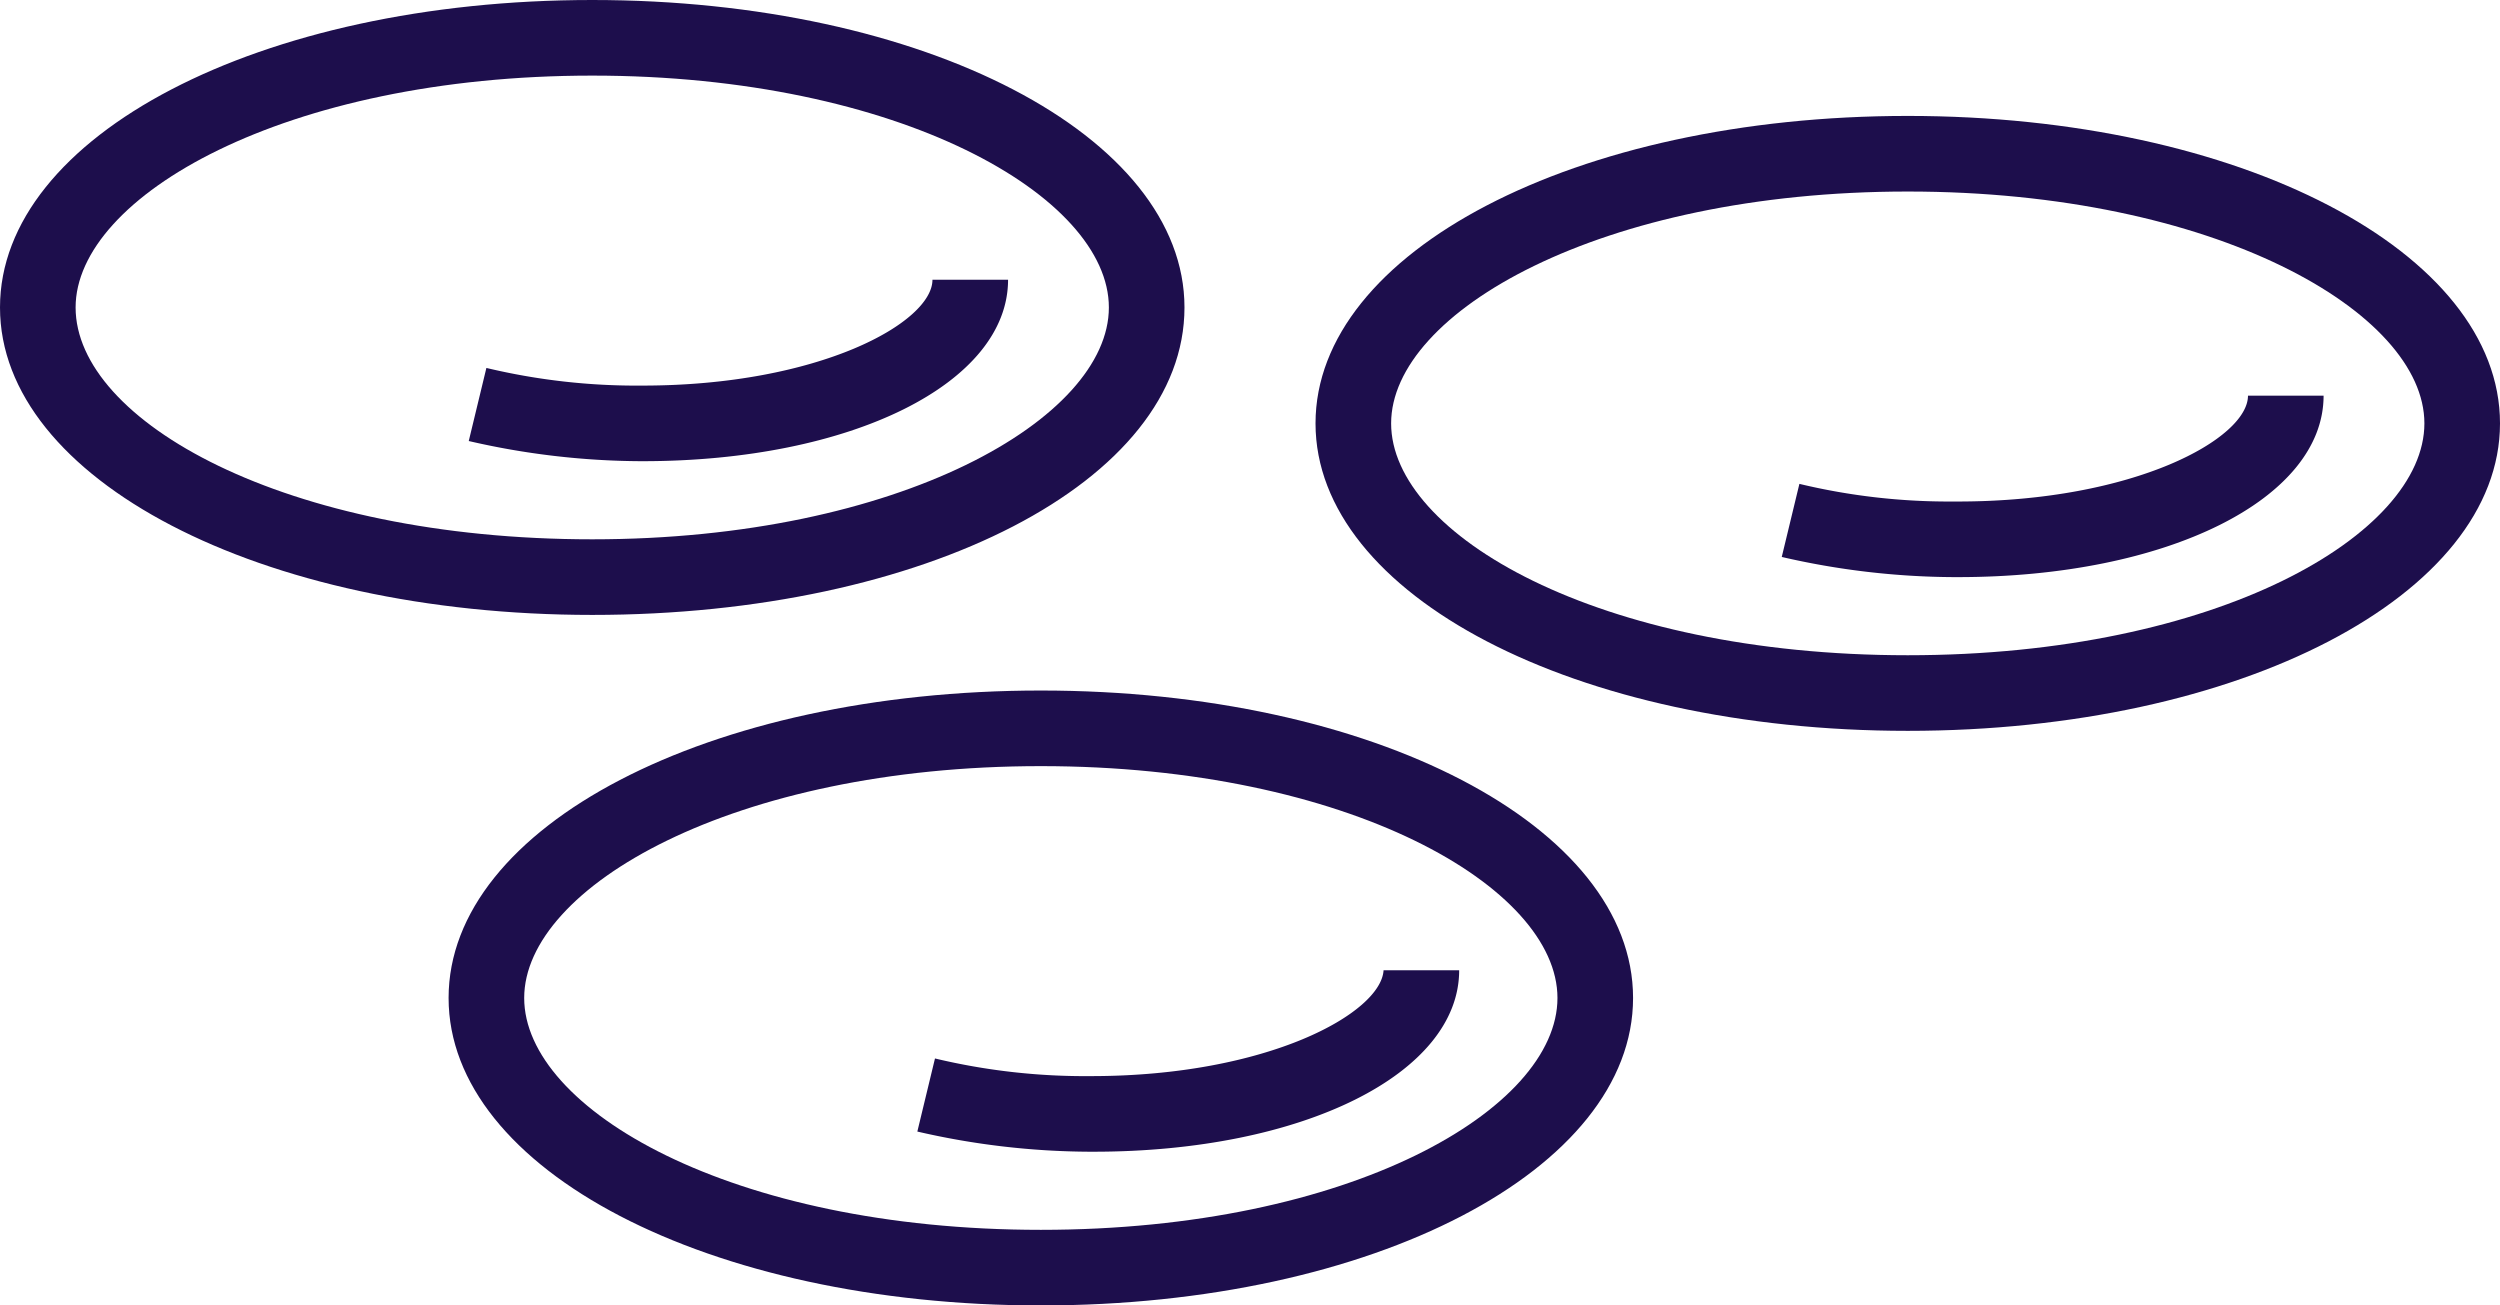 <svg id="Layer_1" data-name="Layer 1" xmlns="http://www.w3.org/2000/svg" viewBox="0 0 99.2 51.8"><title>blood</title><path d="M51.7,60.7c-13.2,0-23.5,5.4-23.5,12.2S38.5,85.1,51.7,85.1s23.5-5.4,23.5-12.2S64.9,60.7,51.7,60.7Zm0,21.4c-12.3,0-20.5-4.8-20.5-9.2s8.3-9.2,20.5-9.2,20.5,4.8,20.5,9.2S64,82.1,51.7,82.1Z" transform="translate(-10.4 -33.3)" fill="#1d0e4c"/><path d="M53.7,76a25.64,25.64,0,0,1-6.2-.7l-.7,2.9a30.84,30.84,0,0,0,6.8.8h.2c8.3,0,14.5-3.1,14.5-7.2h-3C65.2,73.5,60.7,76,53.7,76Z" transform="translate(-10.4 -33.3)" fill="#1d0e4c"/><path d="M57.4,45.5c0-6.8-10.3-12.2-23.5-12.2S10.4,38.7,10.4,45.5,20.7,57.7,33.9,57.7,57.4,52.4,57.4,45.5Zm-44,0c0-4.4,8.3-9.2,20.5-9.2s20.5,4.8,20.5,9.2-8.3,9.2-20.5,9.2S13.4,50,13.4,45.5Z" transform="translate(-10.4 -33.3)" fill="#1d0e4c"/><path d="M35.9,51.6c8.3,0,14.5-3.1,14.5-7.2h-3c0,1.7-4.5,4.2-11.5,4.2a25.64,25.64,0,0,1-6.2-.7L29,50.8a30.84,30.84,0,0,0,6.8.8Z" transform="translate(-10.4 -33.3)" fill="#1d0e4c"/><path d="M86.1,37.9c-13.2,0-23.5,5.4-23.5,12.2S72.9,62.3,86.1,62.3s23.5-5.4,23.5-12.2S99.3,37.9,86.1,37.9Zm0,21.4c-12.3,0-20.5-4.8-20.5-9.2s8.3-9.2,20.5-9.2,20.5,4.8,20.5,9.2S98.4,59.3,86.1,59.3Z" transform="translate(-10.4 -33.3)" fill="#1d0e4c"/><path d="M88.1,53.2h-.2a25.39,25.39,0,0,1-6.1-.7l-.7,2.9a30.84,30.84,0,0,0,6.8.8h.2c8.3,0,14.5-3.1,14.5-7.2h-3C99.6,50.7,95.1,53.2,88.1,53.2Z" transform="translate(-10.4 -33.3)" fill="#1d0e4c"/></svg>